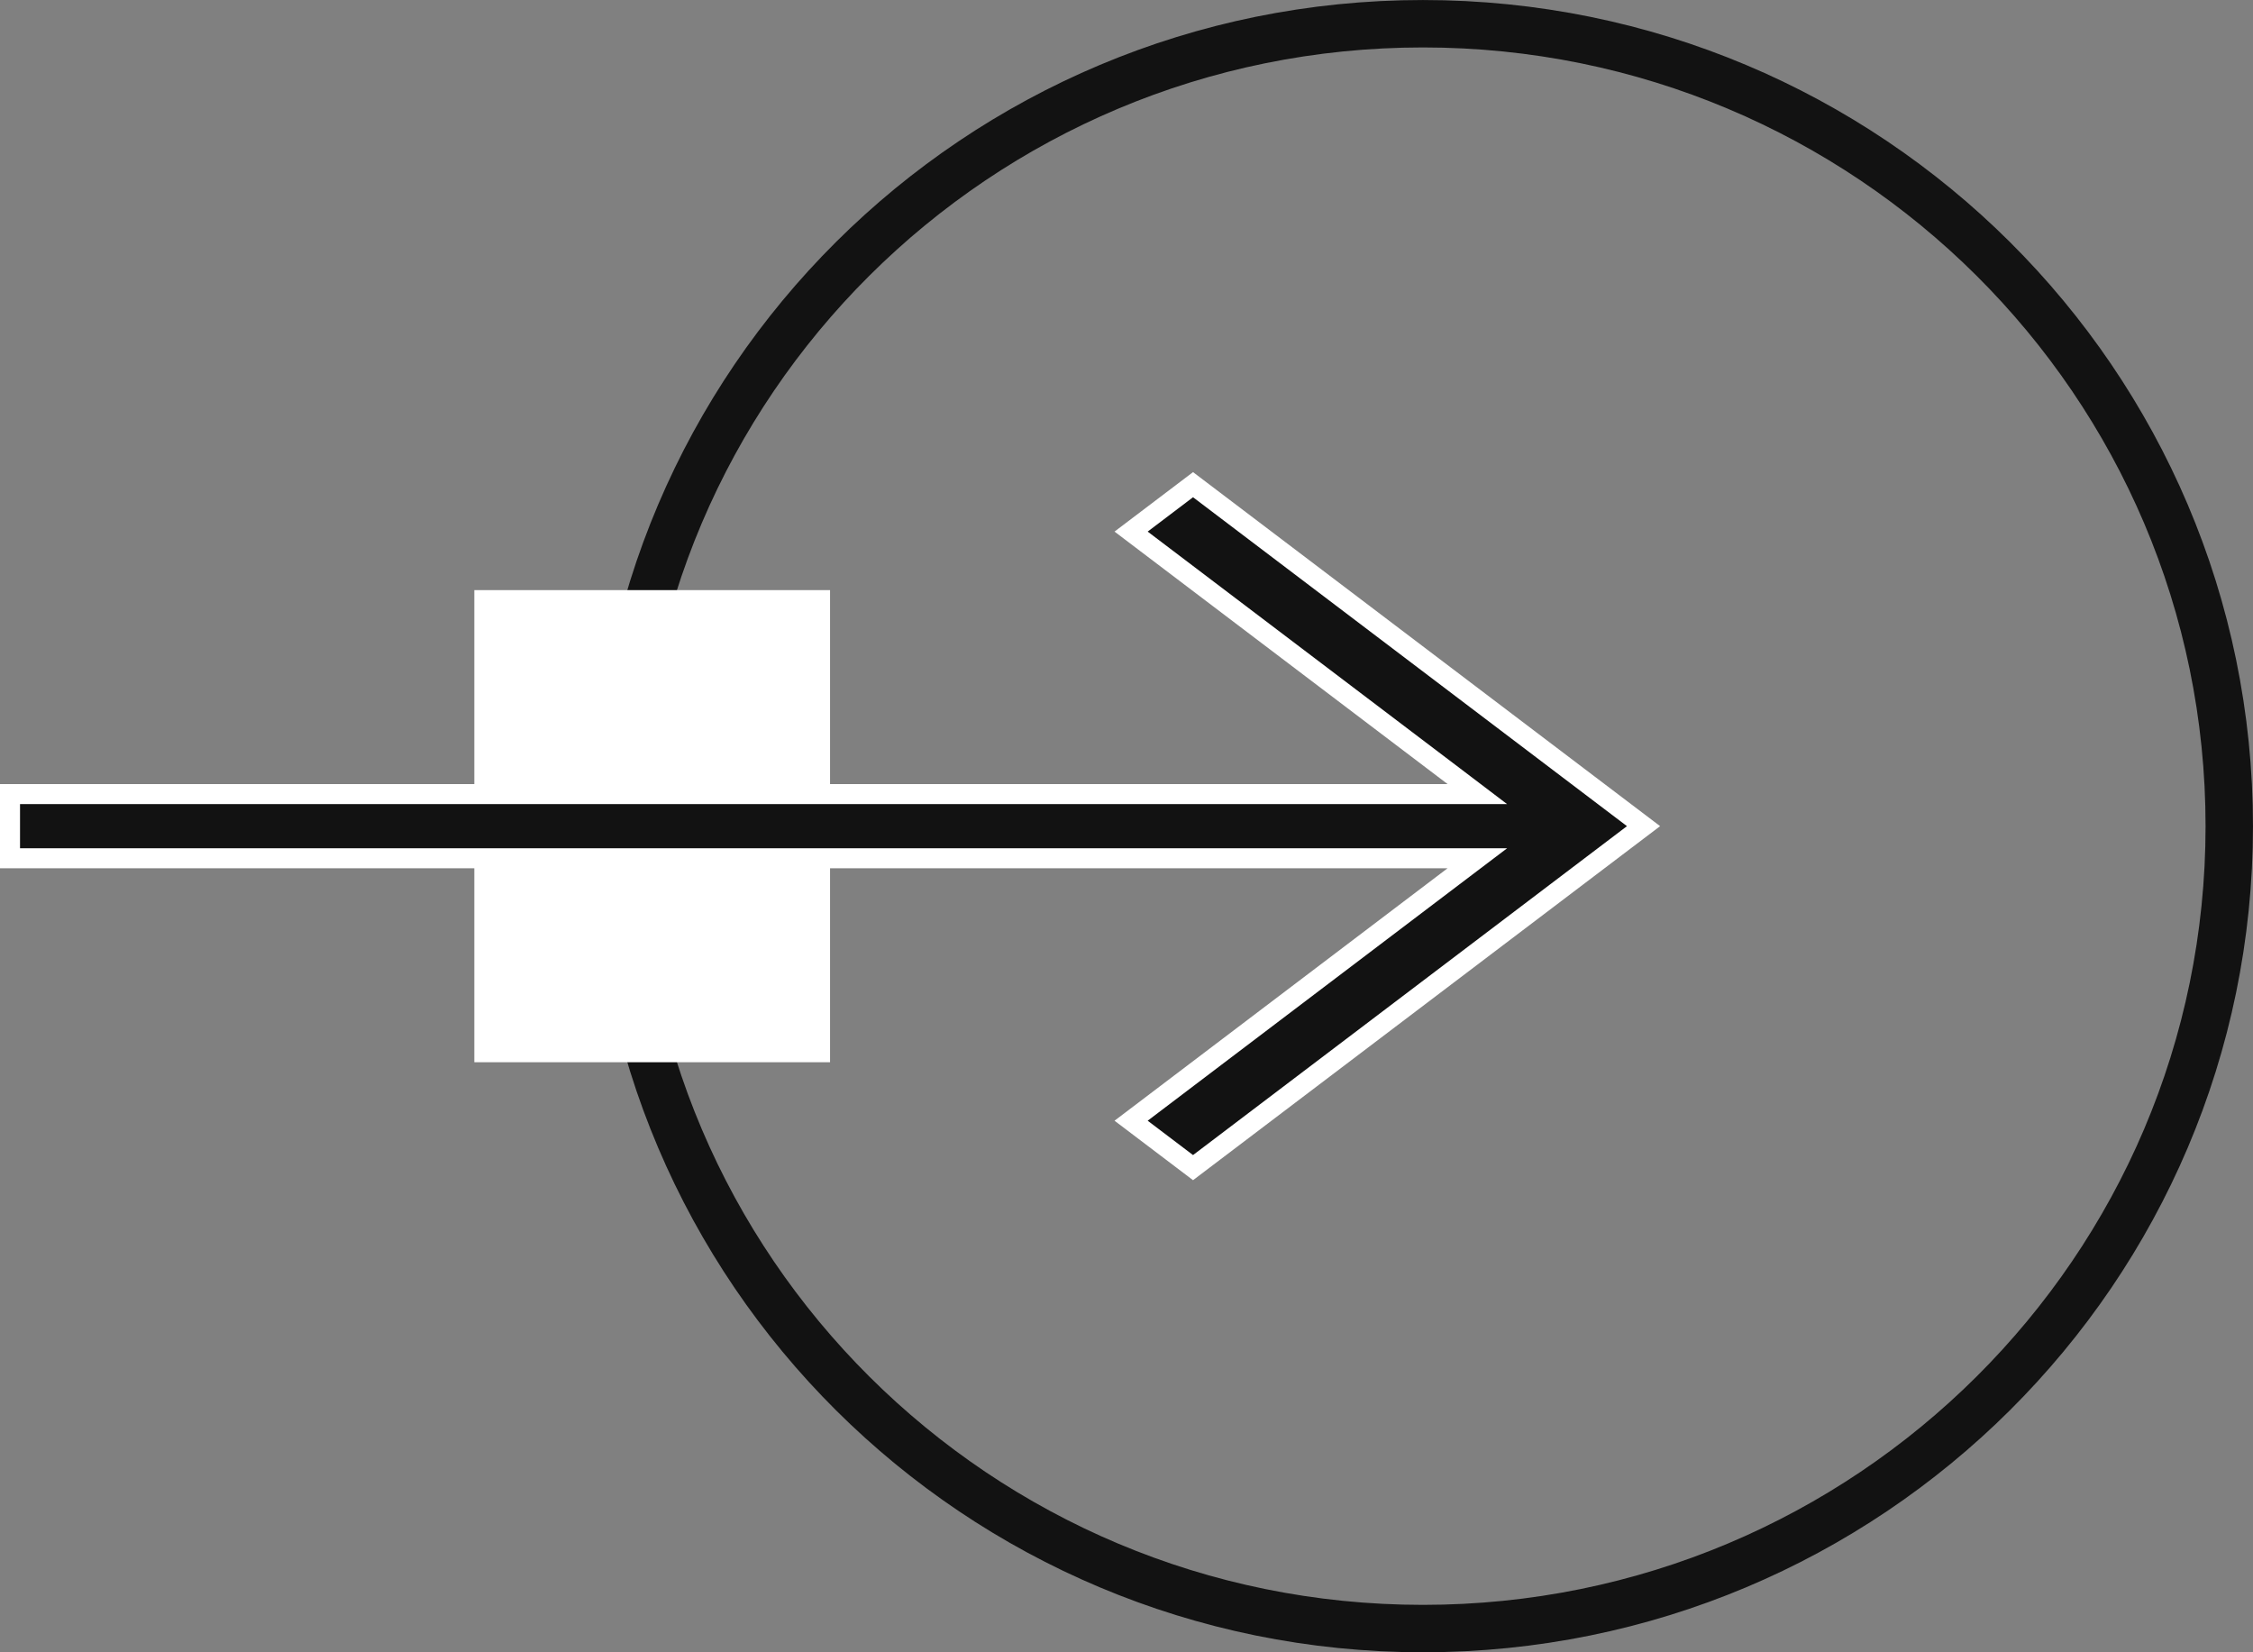 <svg width="45" height="33" viewBox="0 0 45 33" fill="none" xmlns="http://www.w3.org/2000/svg">
<rect x="0" y="0" width="45" height="33" fill="#808080" stroke="none"/>
<path d="M44.526 16.5C44.526 25.349 37.318 32.526 28.421 32.526C19.524 32.526 12.316 25.349 12.316 16.5C12.316 7.651 19.524 0.474 28.421 0.474C37.318 0.474 44.526 7.651 44.526 16.5Z" stroke="#121212" stroke-width="0.947"/>
<rect x="9.474" y="11.786" width="7.105" height="9.429" fill="white"/>
<path d="M32.827 16.5L23.829 23.32L22.592 22.383L29.034 17.5L29.508 17.141H28.913L0.2 17.141L0.2 15.86L28.913 15.86H29.508L29.034 15.5L22.592 10.617L23.829 9.68L32.827 16.5Z" fill="#121212" stroke="white" stroke-width="0.4"/>
</svg>
